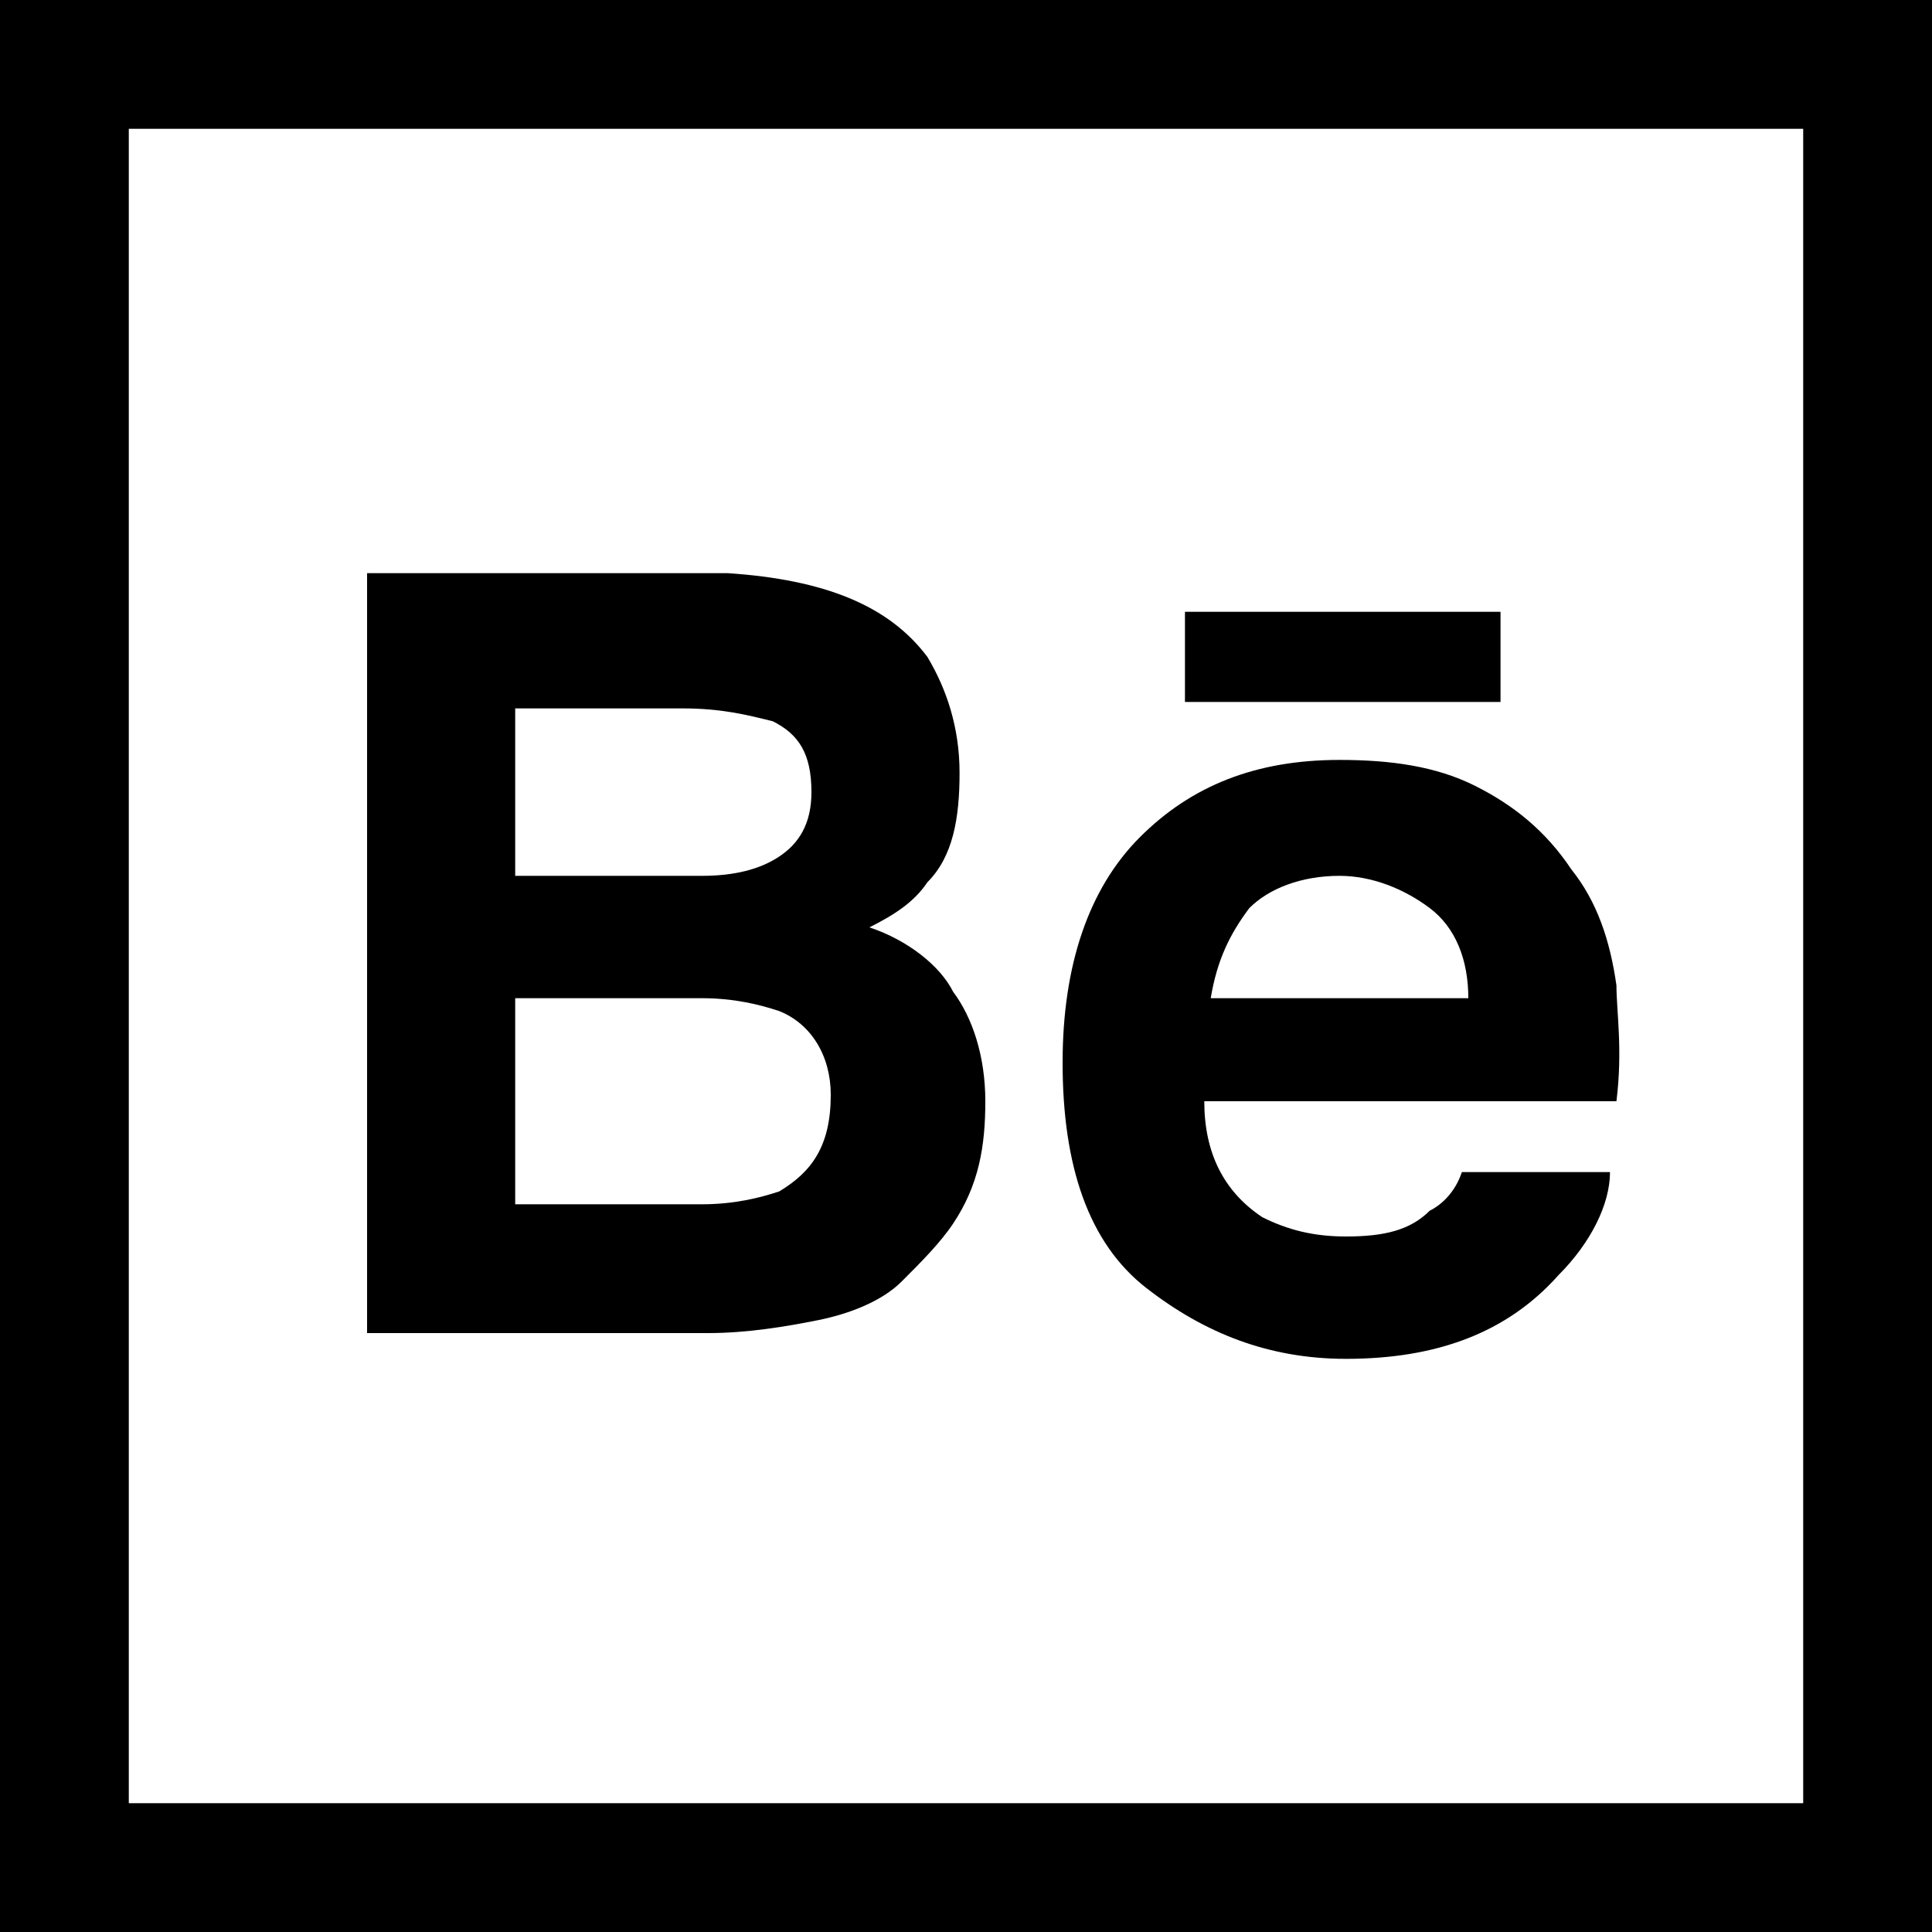 <?xml version="1.0" encoding="utf-8"?>
<!-- Generator: Adobe Illustrator 25.0.1, SVG Export Plug-In . SVG Version: 6.00 Build 0)  -->
<svg version="1.1" id="Layer_1" xmlns="http://www.w3.org/2000/svg" xmlns:xlink="http://www.w3.org/1999/xlink" x="0px" y="0px"
	 viewBox="0 0 30 30" style="enable-background:new 0 0 30 30;" xml:space="preserve">
<g>
	<path d="M13.5,14.4c0.4-0.2,0.7-0.4,0.9-0.7c0.4-0.4,0.5-1,0.5-1.7s-0.2-1.3-0.5-1.8c-0.6-0.8-1.6-1.2-3.1-1.3H5.7v11.8H11
		c0.6,0,1.2-0.1,1.7-0.2s1-0.3,1.3-0.6c0.3-0.3,0.6-0.6,0.8-0.9c0.4-0.6,0.5-1.2,0.5-1.9c0-0.7-0.2-1.3-0.5-1.7
		C14.6,15,14.1,14.6,13.5,14.4 M8,11h2.6c0.6,0,1,0.1,1.4,0.2c0.4,0.2,0.6,0.5,0.6,1.1c0,0.5-0.2,0.8-0.5,1s-0.7,0.3-1.2,0.3H8V11
		L8,11z M12.1,18.5c-0.3,0.1-0.7,0.2-1.2,0.2H8v-3.2h2.9c0.5,0,0.9,0.1,1.2,0.2c0.5,0.2,0.8,0.7,0.8,1.3
		C12.9,17.8,12.6,18.2,12.1,18.5"/>
	<path d="M25.1,15.3c-0.1-0.7-0.3-1.3-0.7-1.8c-0.4-0.6-0.9-1-1.5-1.3s-1.3-0.4-2.1-0.4c-1.3,0-2.3,0.4-3.1,1.2
		c-0.8,0.8-1.2,2-1.2,3.5c0,1.6,0.4,2.8,1.3,3.5s1.9,1.1,3.1,1.1c1.4,0,2.5-0.4,3.3-1.3c0.5-0.5,0.8-1.1,0.8-1.6h-2.3
		c-0.1,0.3-0.3,0.5-0.5,0.6c-0.3,0.3-0.7,0.4-1.3,0.4c-0.5,0-0.9-0.1-1.3-0.3c-0.6-0.4-0.9-1-0.9-1.8h6.4
		C25.2,16.3,25.1,15.7,25.1,15.3 M18.8,15.5c0.1-0.6,0.3-1,0.6-1.4c0.3-0.3,0.8-0.5,1.4-0.5c0.5,0,1,0.2,1.4,0.5s0.6,0.8,0.6,1.4
		H18.8L18.8,15.5z"/>
	<rect x="18.4" y="9.5" width="4.9" height="1.4"/>
</g>
<g>
	<path d="M28,2v26H2V2H28 M30,0H0v30h30V0L30,0z"/>
</g>
</svg>
